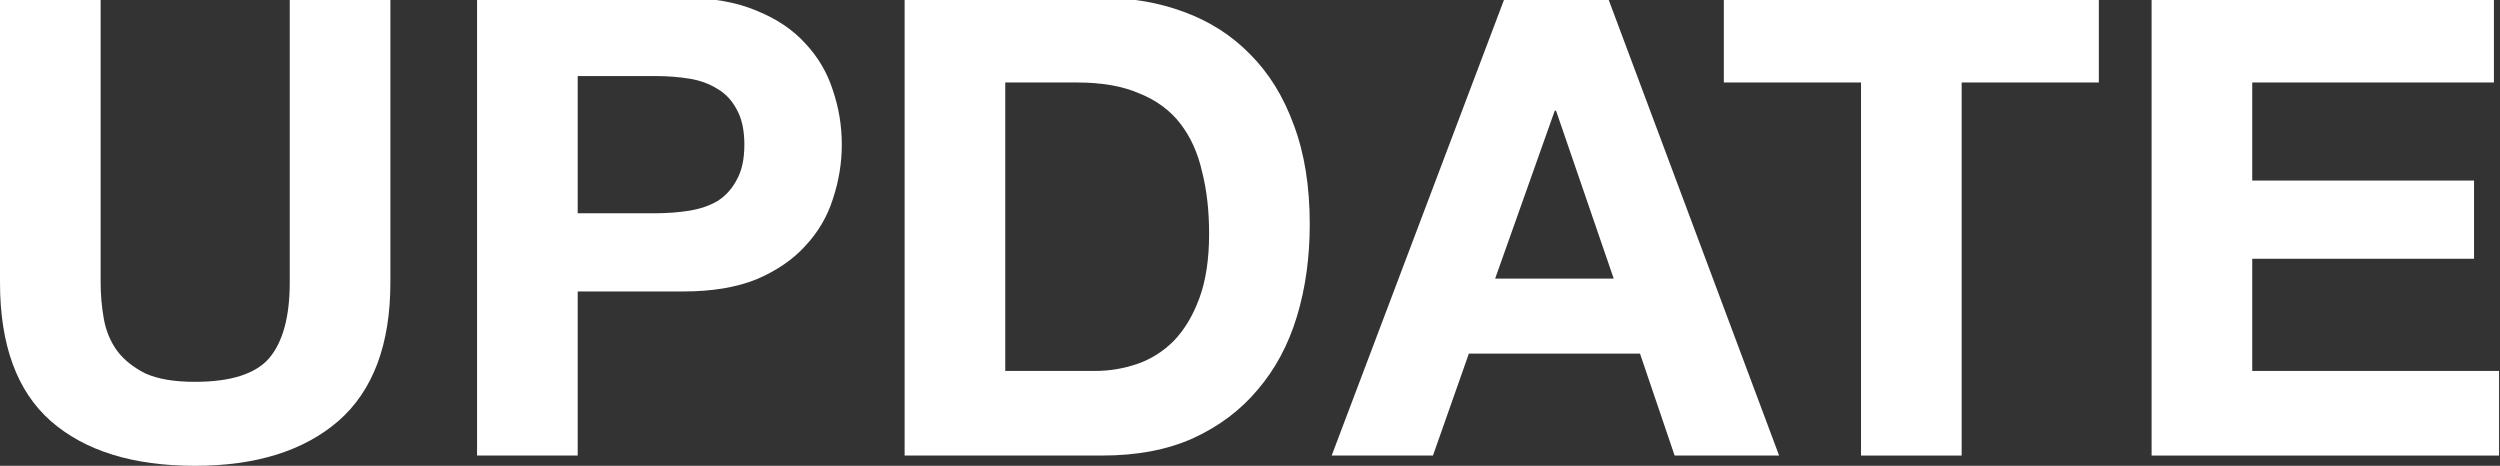 <svg width="1170" height="218" viewBox="0 0 1170 218" fill="none" xmlns="http://www.w3.org/2000/svg">
<rect x="0" y="0" width="1170" height="218" fill="#333333" stroke="none"/>
<g id="update">
<path d="M182.7 132.2C182.7 161.2 174.6 182.8 158.4 197C142.2 211 119.8 218 91.2 218C62.2 218 39.7 211 23.7 197C7.9 183 0 161.4 0 132.2V-1H47.1V132.2C47.1 138 47.6 143.7 48.6 149.3C49.6 154.9 51.7 159.9 54.9 164.3C58.1 168.5 62.5 172 68.1 174.8C73.9 177.4 81.6 178.7 91.2 178.7C108 178.7 119.6 175 126 167.6C132.4 160 135.6 148.2 135.6 132.2V-1H182.7V132.2Z" fill="white"/>
<path d="M270.363 99.8H306.963C312.363 99.8 317.563 99.4 322.563 98.6C327.563 97.8 331.963 96.3 335.763 94.1C339.563 91.7 342.563 88.4 344.763 84.2C347.163 80 348.363 74.5 348.363 67.7C348.363 60.9 347.163 55.4 344.763 51.2C342.563 47 339.563 43.8 335.763 41.6C331.963 39.2 327.563 37.6 322.563 36.8C317.563 36 312.363 35.6 306.963 35.6H270.363V99.8ZM223.263 -1H319.863C333.263 -1 344.663 1 354.063 5C363.463 8.8 371.063 13.9 376.863 20.3C382.863 26.7 387.163 34 389.763 42.2C392.563 50.4 393.963 58.9 393.963 67.7C393.963 76.3 392.563 84.8 389.763 93.2C387.163 101.4 382.863 108.7 376.863 115.1C371.063 121.5 363.463 126.7 354.063 130.7C344.663 134.5 333.263 136.4 319.863 136.4H270.363V213.2H223.263V-1Z" fill="white"/>
<path d="M470.461 173.6H512.461C519.261 173.6 525.861 172.5 532.261 170.3C538.661 168.1 544.361 164.5 549.361 159.5C554.361 154.3 558.361 147.6 561.361 139.4C564.361 131.2 565.861 121.2 565.861 109.4C565.861 98.6 564.761 88.9 562.561 80.3C560.561 71.5 557.161 64 552.361 57.8C547.561 51.6 541.161 46.9 533.161 43.7C525.361 40.3 515.661 38.6 504.061 38.6H470.461V173.6ZM423.361 -1H515.761C529.561 -1 542.361 1.2 554.161 5.6C566.161 10 576.461 16.6 585.061 25.4C593.861 34.2 600.661 45.2 605.461 58.4C610.461 71.6 612.961 87.1 612.961 104.9C612.961 120.5 610.961 134.9 606.961 148.1C602.961 161.3 596.861 172.7 588.661 182.3C580.661 191.9 570.561 199.5 558.361 205.1C546.361 210.5 532.161 213.2 515.761 213.2H423.361V-1Z" fill="white"/>
<path d="M699.724 130.4H755.224L728.224 51.8H727.624L699.724 130.4ZM704.224 -1H752.524L832.624 213.2H783.724L767.524 165.5H687.424L670.624 213.2H623.224L704.224 -1Z" fill="white"/>
<path d="M870.956 38.6H806.756V-1H982.256V38.6H918.056V213.2H870.956V38.6Z" fill="white"/>
<path d="M1006.95 -1H1167.15V38.6H1054.05V84.5H1157.85V121.1H1054.05V173.6H1169.55V213.2H1006.95V-1Z" fill="white"/>
</g>
</svg>
